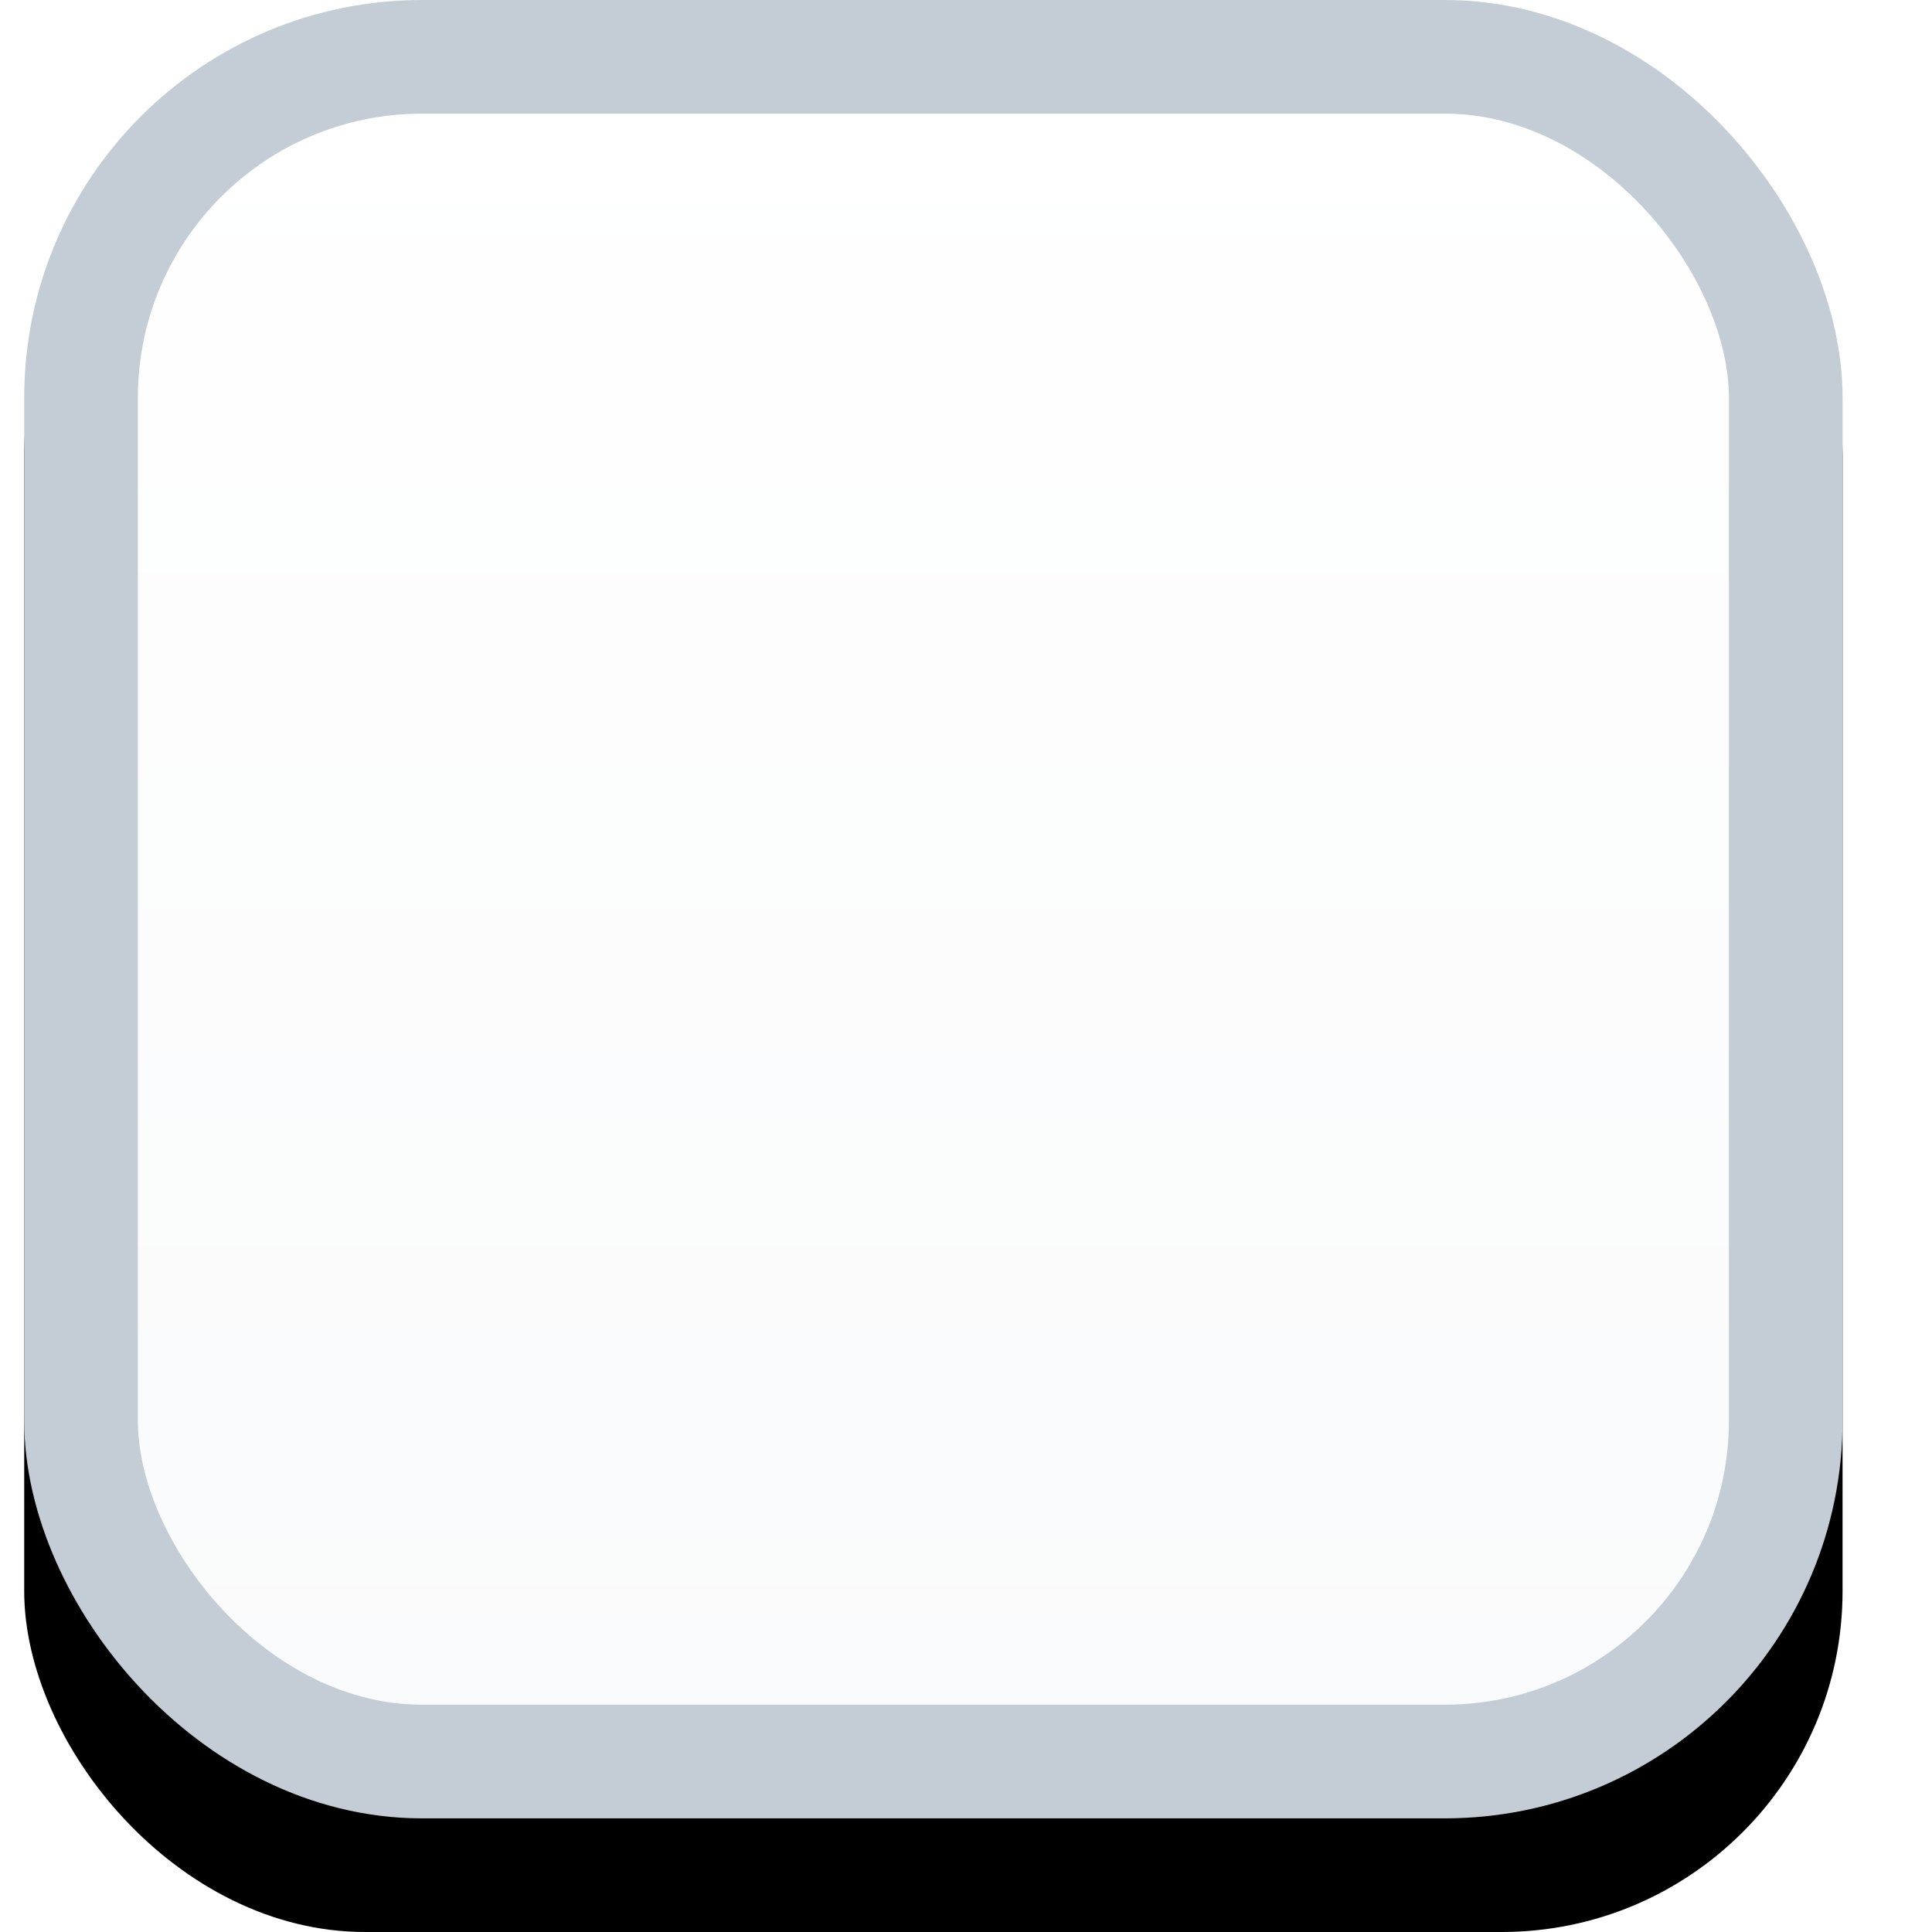 <svg xmlns="http://www.w3.org/2000/svg" xmlns:xlink="http://www.w3.org/1999/xlink" width="17" height="17" viewBox="0 0 17 17">
    <defs>
        <linearGradient id="c" x1="50%" x2="50%" y1="0%" y2="100%">
            <stop offset="0%" stop-color="#FFF"/>
            <stop offset="100%" stop-color="#F9FAFB"/>
        </linearGradient>
        <rect id="b" width="16" height="16" rx="3"/>
        <filter id="a" width="106.2%" height="112.5%" x="-3.1%" y="-3.1%" filterUnits="objectBoundingBox">
            <feOffset dy="1" in="SourceAlpha" result="shadowOffsetOuter1"/>
            <feComposite in="shadowOffsetOuter1" in2="SourceAlpha" operator="out" result="shadowOffsetOuter1"/>
            <feColorMatrix in="shadowOffsetOuter1" values="0 0 0 0 0.086 0 0 0 0 0.114 0 0 0 0 0.145 0 0 0 0.05 0"/>
        </filter>
    </defs>
    <g fill="none" fill-rule="evenodd" transform="translate(.213)">
        <use fill="#000" filter="url(#a)" xlink:href="#b"/>
        <rect width="15" height="15" x=".5" y=".5" fill="url(#c)" stroke="#C4CDD5" stroke-linejoin="square" rx="3"/>
    </g>
</svg>

